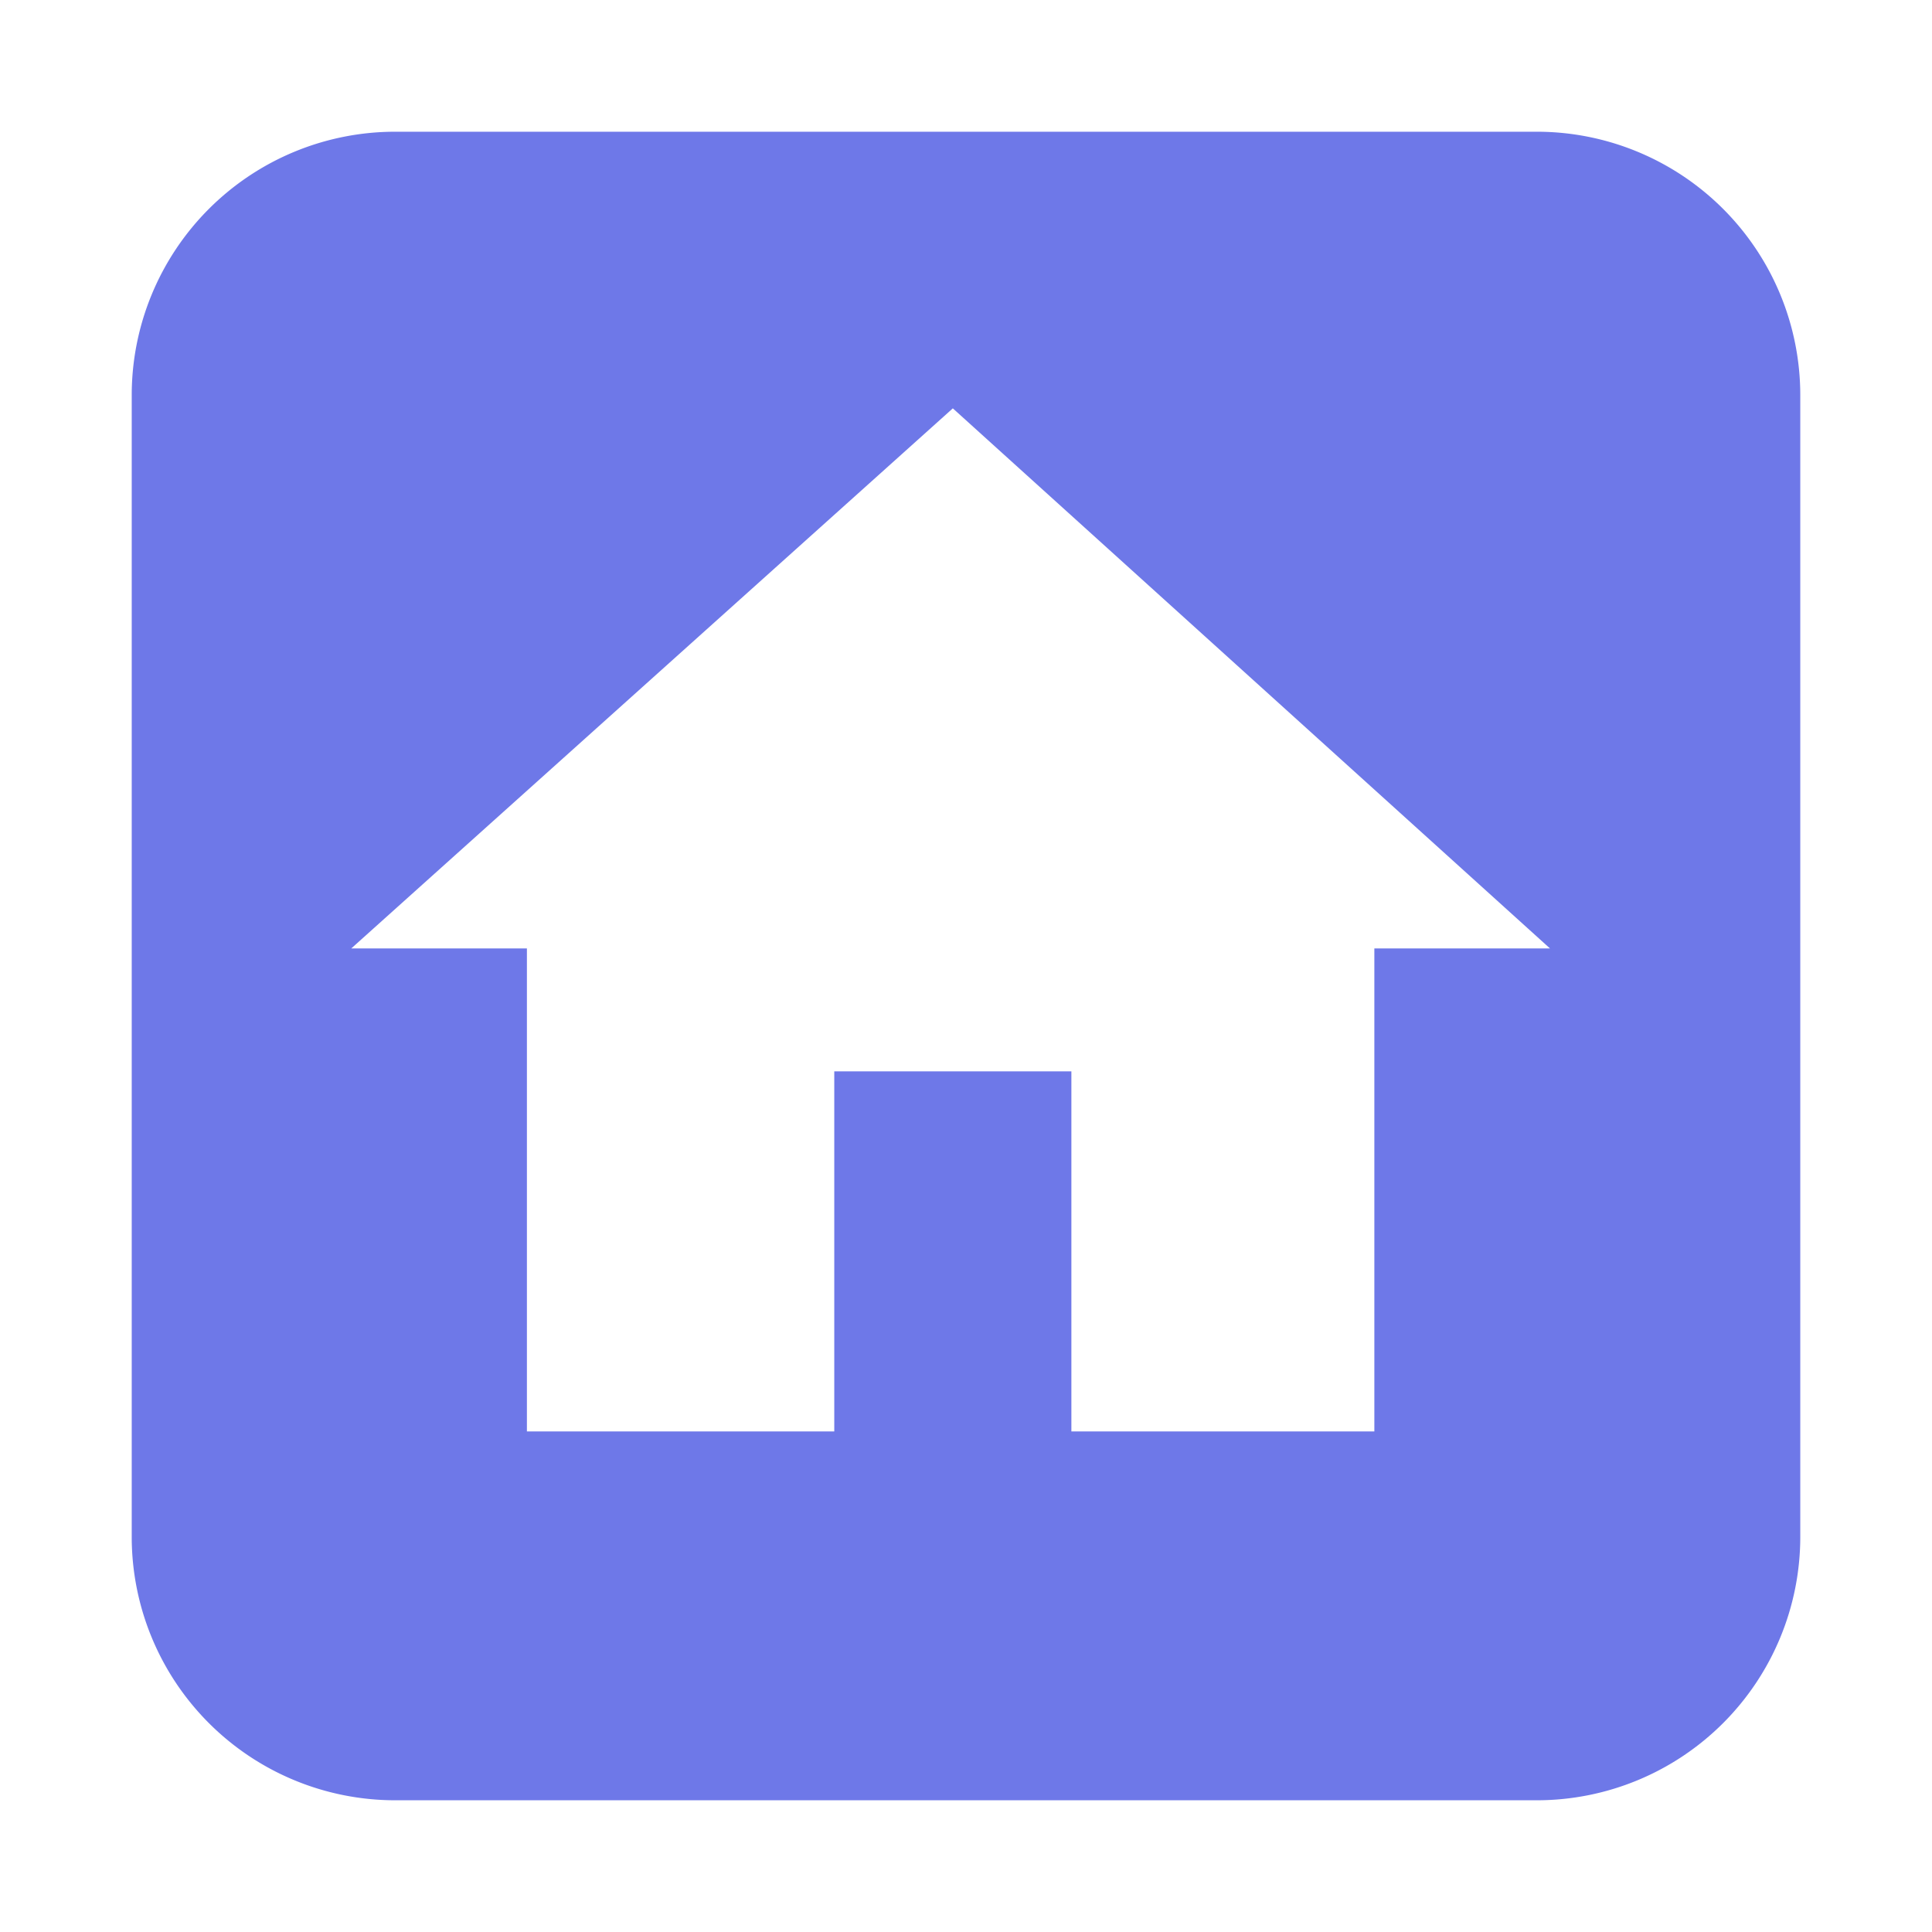 <svg width="44" height="44" fill="none" xmlns="http://www.w3.org/2000/svg"><path fill-rule="evenodd" clip-rule="evenodd" d="M9 3a6 6 0 0 0-6 6v26a6 6 0 0 0 6 6h26a6 6 0 0 0 6-6V9a6 6 0 0 0-6-6H9Zm10 21.4v8.2H12v-11H8L21.7 9.3l13.6 12.3h-4v11h-6.9v-8.2h-5.5Z" fill="#6E78E8"/></svg>